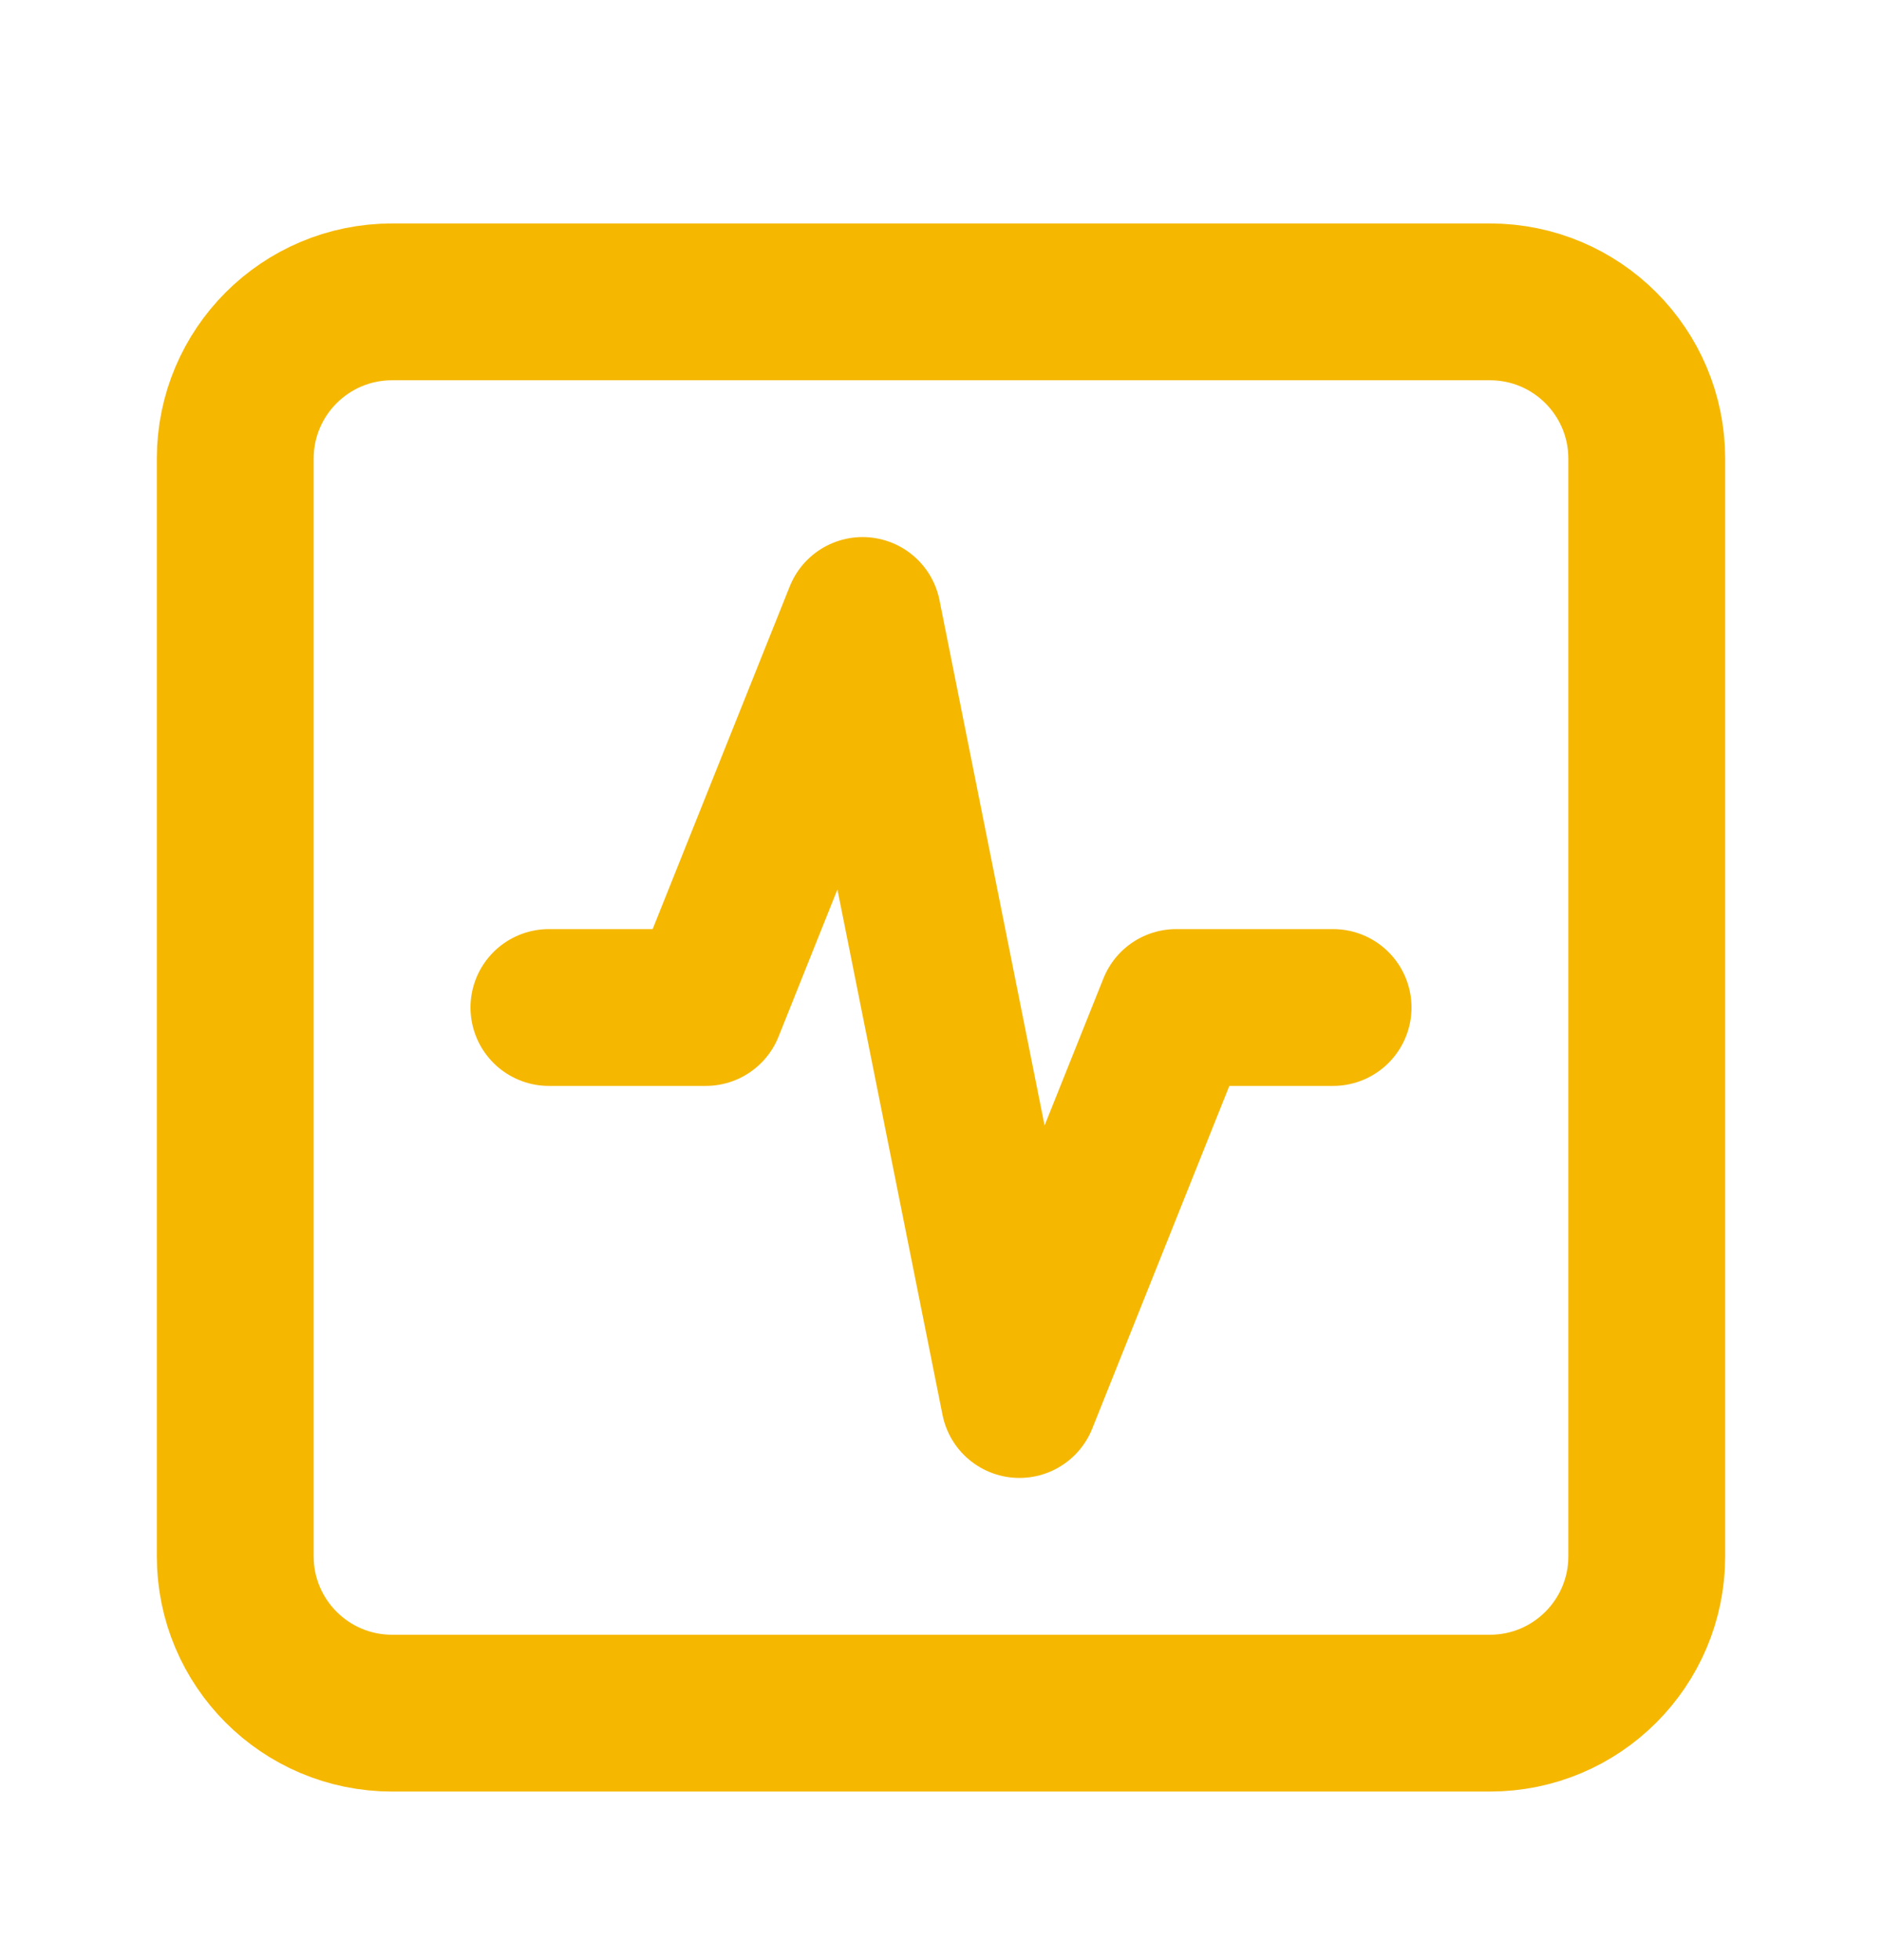 <svg width="24" height="25" viewBox="0 0 24 25" fill="none" xmlns="http://www.w3.org/2000/svg">
<g clip-path="url(#clip0_432_56)">
<path d="M17 12.85H15L13 17.85L11 7.85L9 12.85H7M5 3.85H19C20.105 3.85 21 4.745 21 5.85V19.85C21 20.954 20.105 21.85 19 21.85H5C3.895 21.85 3 20.954 3 19.85V5.85C3 4.745 3.895 3.85 5 3.85Z" stroke="#F5B700" stroke-width="2" stroke-linecap="round" stroke-linejoin="round"/>
</g>
<defs>
<clipPath id="clip0_432_56">
<rect width="24" height="24" fill="white" transform="translate(0 0.85)"/>
</clipPath>
</defs>
</svg>

